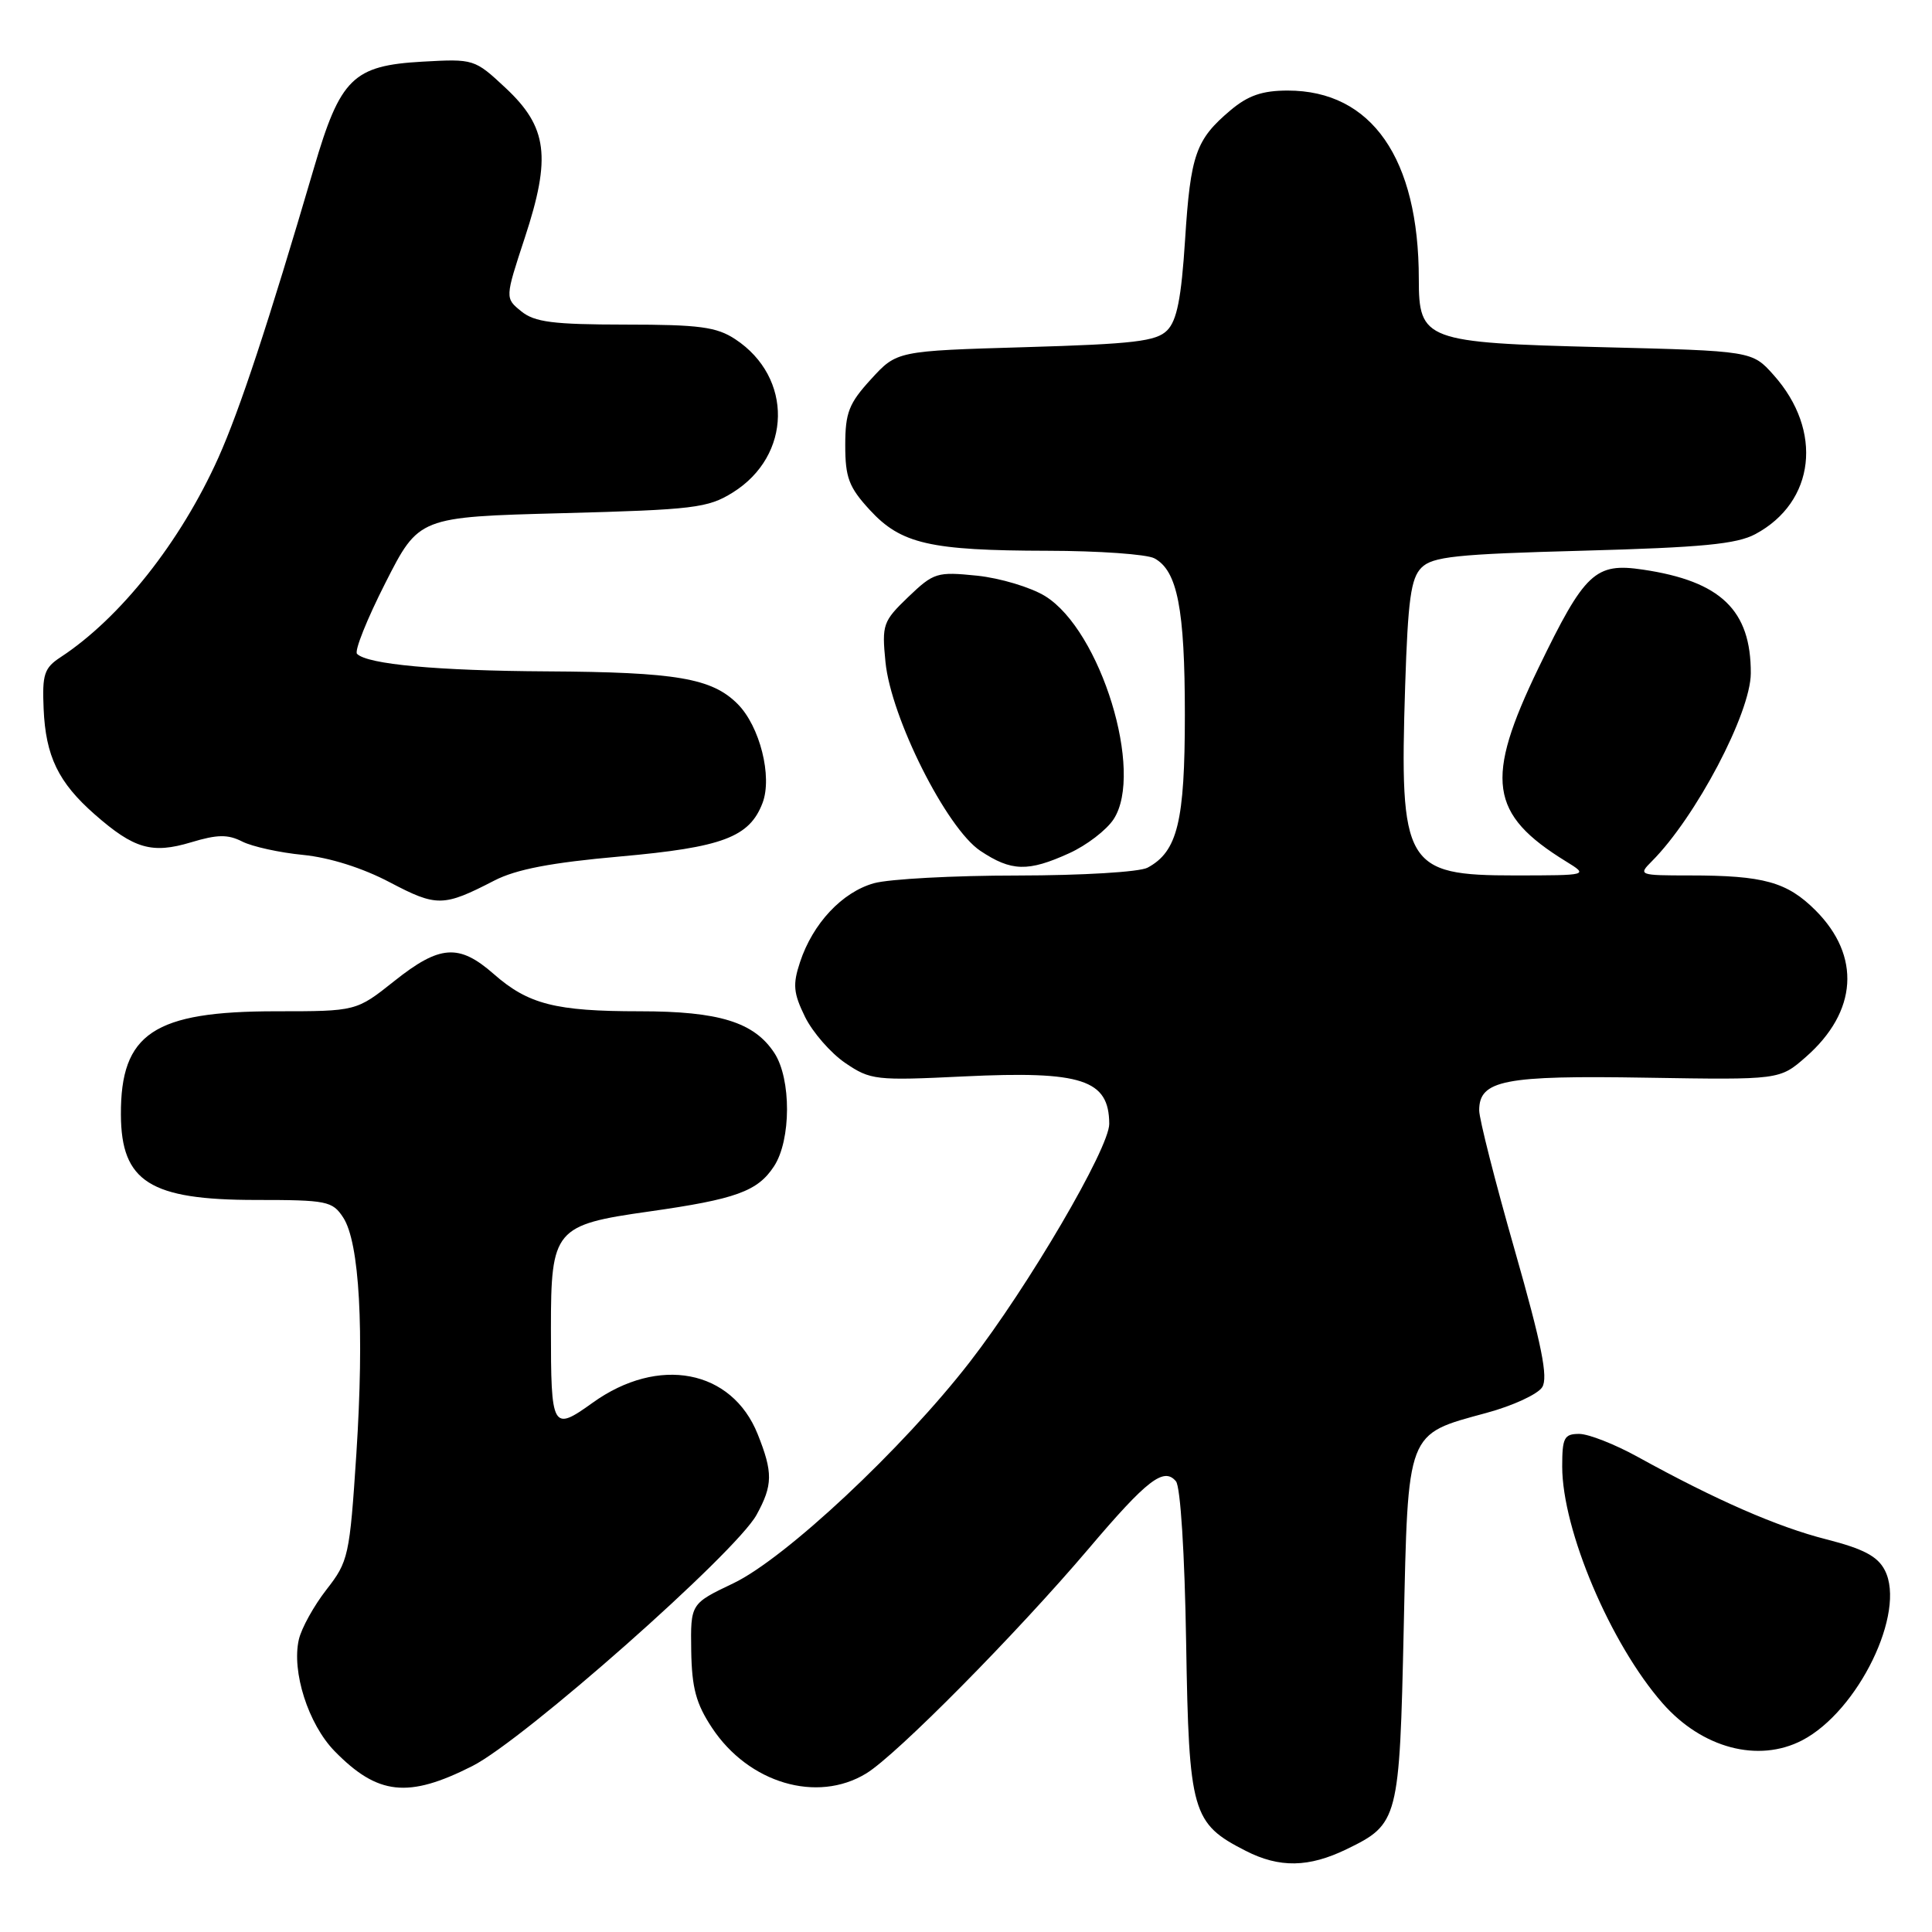 <?xml version="1.0" encoding="UTF-8" standalone="no"?>
<!DOCTYPE svg PUBLIC "-//W3C//DTD SVG 1.1//EN" "http://www.w3.org/Graphics/SVG/1.1/DTD/svg11.dtd" >
<svg xmlns="http://www.w3.org/2000/svg" xmlns:xlink="http://www.w3.org/1999/xlink" version="1.1" viewBox="0 0 256 256">
 <g >
 <path fill="currentColor"
d=" M 178.43 245.03 C 185.31 241.69 185.44 241.19 186.00 215.78 C 186.58 189.40 186.30 190.12 196.95 187.22 C 200.44 186.28 203.77 184.74 204.35 183.81 C 205.16 182.52 204.29 178.20 200.71 165.65 C 198.12 156.59 196.00 148.26 196.00 147.13 C 196.00 143.12 199.30 142.48 218.16 142.80 C 235.82 143.09 235.82 143.09 239.29 140.05 C 246.13 134.05 246.61 126.68 240.57 120.63 C 236.79 116.86 233.70 116.00 223.87 116.00 C 217.19 116.00 217.05 115.95 218.85 114.15 C 224.69 108.31 231.97 94.49 231.99 89.22 C 232.02 80.86 228.02 77.01 217.71 75.48 C 211.37 74.53 209.99 75.83 203.86 88.50 C 196.70 103.32 197.34 107.88 207.50 114.14 C 210.50 115.99 210.50 115.99 200.75 116.00 C 186.17 116.00 185.43 114.73 186.19 90.89 C 186.56 79.45 186.95 76.62 188.35 75.22 C 189.81 73.75 192.95 73.42 209.78 72.97 C 225.53 72.54 230.12 72.10 232.60 70.77 C 240.52 66.52 241.60 57.07 235.02 49.70 C 232.17 46.50 232.17 46.50 212.19 46.00 C 188.81 45.41 188.00 45.11 188.00 36.98 C 188.00 20.99 181.75 12.00 170.63 12.00 C 167.26 12.00 165.38 12.65 163.05 14.61 C 158.45 18.49 157.75 20.47 157.03 31.76 C 156.53 39.52 155.95 42.48 154.65 43.78 C 153.21 45.23 150.24 45.58 135.89 46.00 C 118.84 46.50 118.84 46.50 115.42 50.24 C 112.48 53.45 112.00 54.67 112.00 59.00 C 112.00 63.28 112.48 64.56 115.25 67.57 C 119.39 72.07 123.19 72.95 138.82 72.98 C 145.59 72.99 151.95 73.44 152.96 73.98 C 156.01 75.61 157.00 80.67 157.00 94.70 C 157.00 108.86 156.03 112.84 152.06 114.97 C 150.98 115.55 143.40 116.00 134.82 116.01 C 126.39 116.01 117.84 116.47 115.81 117.03 C 111.59 118.21 107.70 122.36 106.01 127.48 C 105.02 130.46 105.13 131.59 106.67 134.74 C 107.68 136.79 110.08 139.54 112.00 140.85 C 115.35 143.12 116.01 143.20 127.74 142.63 C 143.37 141.88 146.95 143.05 146.98 148.91 C 147.01 152.11 136.23 170.51 128.48 180.50 C 119.58 191.98 104.02 206.53 97.16 209.80 C 91.50 212.50 91.50 212.50 91.59 218.72 C 91.67 223.67 92.23 225.75 94.35 228.95 C 99.20 236.28 108.26 238.97 114.78 234.99 C 118.78 232.56 134.67 216.49 144.25 205.21 C 152.00 196.07 154.22 194.36 155.82 196.28 C 156.42 197.00 156.98 205.86 157.17 217.69 C 157.54 240.22 157.94 241.61 165.07 245.25 C 169.54 247.53 173.42 247.46 178.43 245.03 Z  M 62.59 234.01 C 69.41 230.56 97.51 205.72 100.25 200.72 C 102.41 196.78 102.43 195.12 100.40 190.04 C 96.97 181.46 87.25 179.61 78.53 185.87 C 73.18 189.71 73.00 189.39 73.00 176.03 C 73.00 162.88 73.49 162.30 86.01 160.53 C 97.51 158.90 100.39 157.86 102.56 154.54 C 104.84 151.07 104.86 142.97 102.61 139.53 C 99.93 135.44 95.30 134.00 84.78 134.00 C 73.61 134.00 69.99 133.08 65.41 129.05 C 60.81 125.02 58.27 125.20 52.24 130.00 C 47.21 134.00 47.21 134.00 36.57 134.00 C 20.37 134.00 15.97 136.93 16.02 147.70 C 16.06 156.59 19.88 159.00 33.91 159.00 C 43.31 159.00 44.05 159.15 45.47 161.32 C 47.64 164.62 48.28 176.25 47.22 192.63 C 46.33 206.19 46.17 206.90 43.26 210.63 C 41.60 212.76 39.95 215.73 39.60 217.24 C 38.62 221.49 40.85 228.46 44.33 232.03 C 50.05 237.88 54.08 238.32 62.59 234.01 Z  M 238.80 230.60 C 246.23 226.73 252.60 213.62 249.75 208.07 C 248.80 206.22 246.93 205.23 242.00 203.97 C 235.50 202.32 227.35 198.75 217.00 193.04 C 213.97 191.37 210.49 190.00 209.25 190.00 C 207.26 190.00 207.00 190.51 207.00 194.32 C 207.00 202.73 213.40 217.83 220.30 225.69 C 225.53 231.65 232.98 233.62 238.80 230.60 Z  M 65.50 116.68 C 68.39 115.19 73.02 114.30 82.15 113.49 C 95.73 112.28 99.31 110.94 101.04 106.40 C 102.37 102.91 100.68 96.22 97.73 93.27 C 94.32 89.86 89.61 89.06 72.50 88.96 C 57.96 88.88 48.69 88.03 47.31 86.64 C 46.93 86.27 48.63 82.03 51.07 77.23 C 55.50 68.50 55.50 68.50 74.50 68.00 C 91.92 67.54 93.80 67.31 97.08 65.27 C 104.93 60.39 105.11 50.01 97.43 44.95 C 94.96 43.32 92.68 43.01 82.86 43.01 C 73.27 43.00 70.84 42.69 69.07 41.25 C 66.91 39.50 66.91 39.50 69.54 31.50 C 73.06 20.80 72.55 16.84 66.98 11.64 C 62.89 7.82 62.78 7.79 55.97 8.17 C 46.78 8.69 45.09 10.34 41.59 22.29 C 35.53 42.93 31.77 54.32 28.93 60.66 C 23.92 71.81 15.93 81.91 8.00 87.10 C 5.86 88.51 5.58 89.36 5.78 93.91 C 6.05 100.21 7.73 103.68 12.56 107.92 C 17.76 112.48 20.13 113.17 25.32 111.61 C 28.80 110.56 30.19 110.54 32.10 111.51 C 33.42 112.18 37.05 112.98 40.16 113.28 C 43.67 113.63 48.03 115.00 51.65 116.91 C 57.87 120.18 58.74 120.17 65.50 116.68 Z  M 141.67 113.06 C 143.97 112.02 146.62 109.99 147.56 108.55 C 151.63 102.34 145.86 83.55 138.49 78.99 C 136.59 77.82 132.53 76.60 129.47 76.28 C 124.15 75.74 123.73 75.87 120.35 79.10 C 116.99 82.33 116.84 82.76 117.33 87.72 C 118.06 95.11 125.42 109.75 129.90 112.74 C 134.01 115.48 136.22 115.54 141.67 113.06 Z "/>
</g>
</svg>